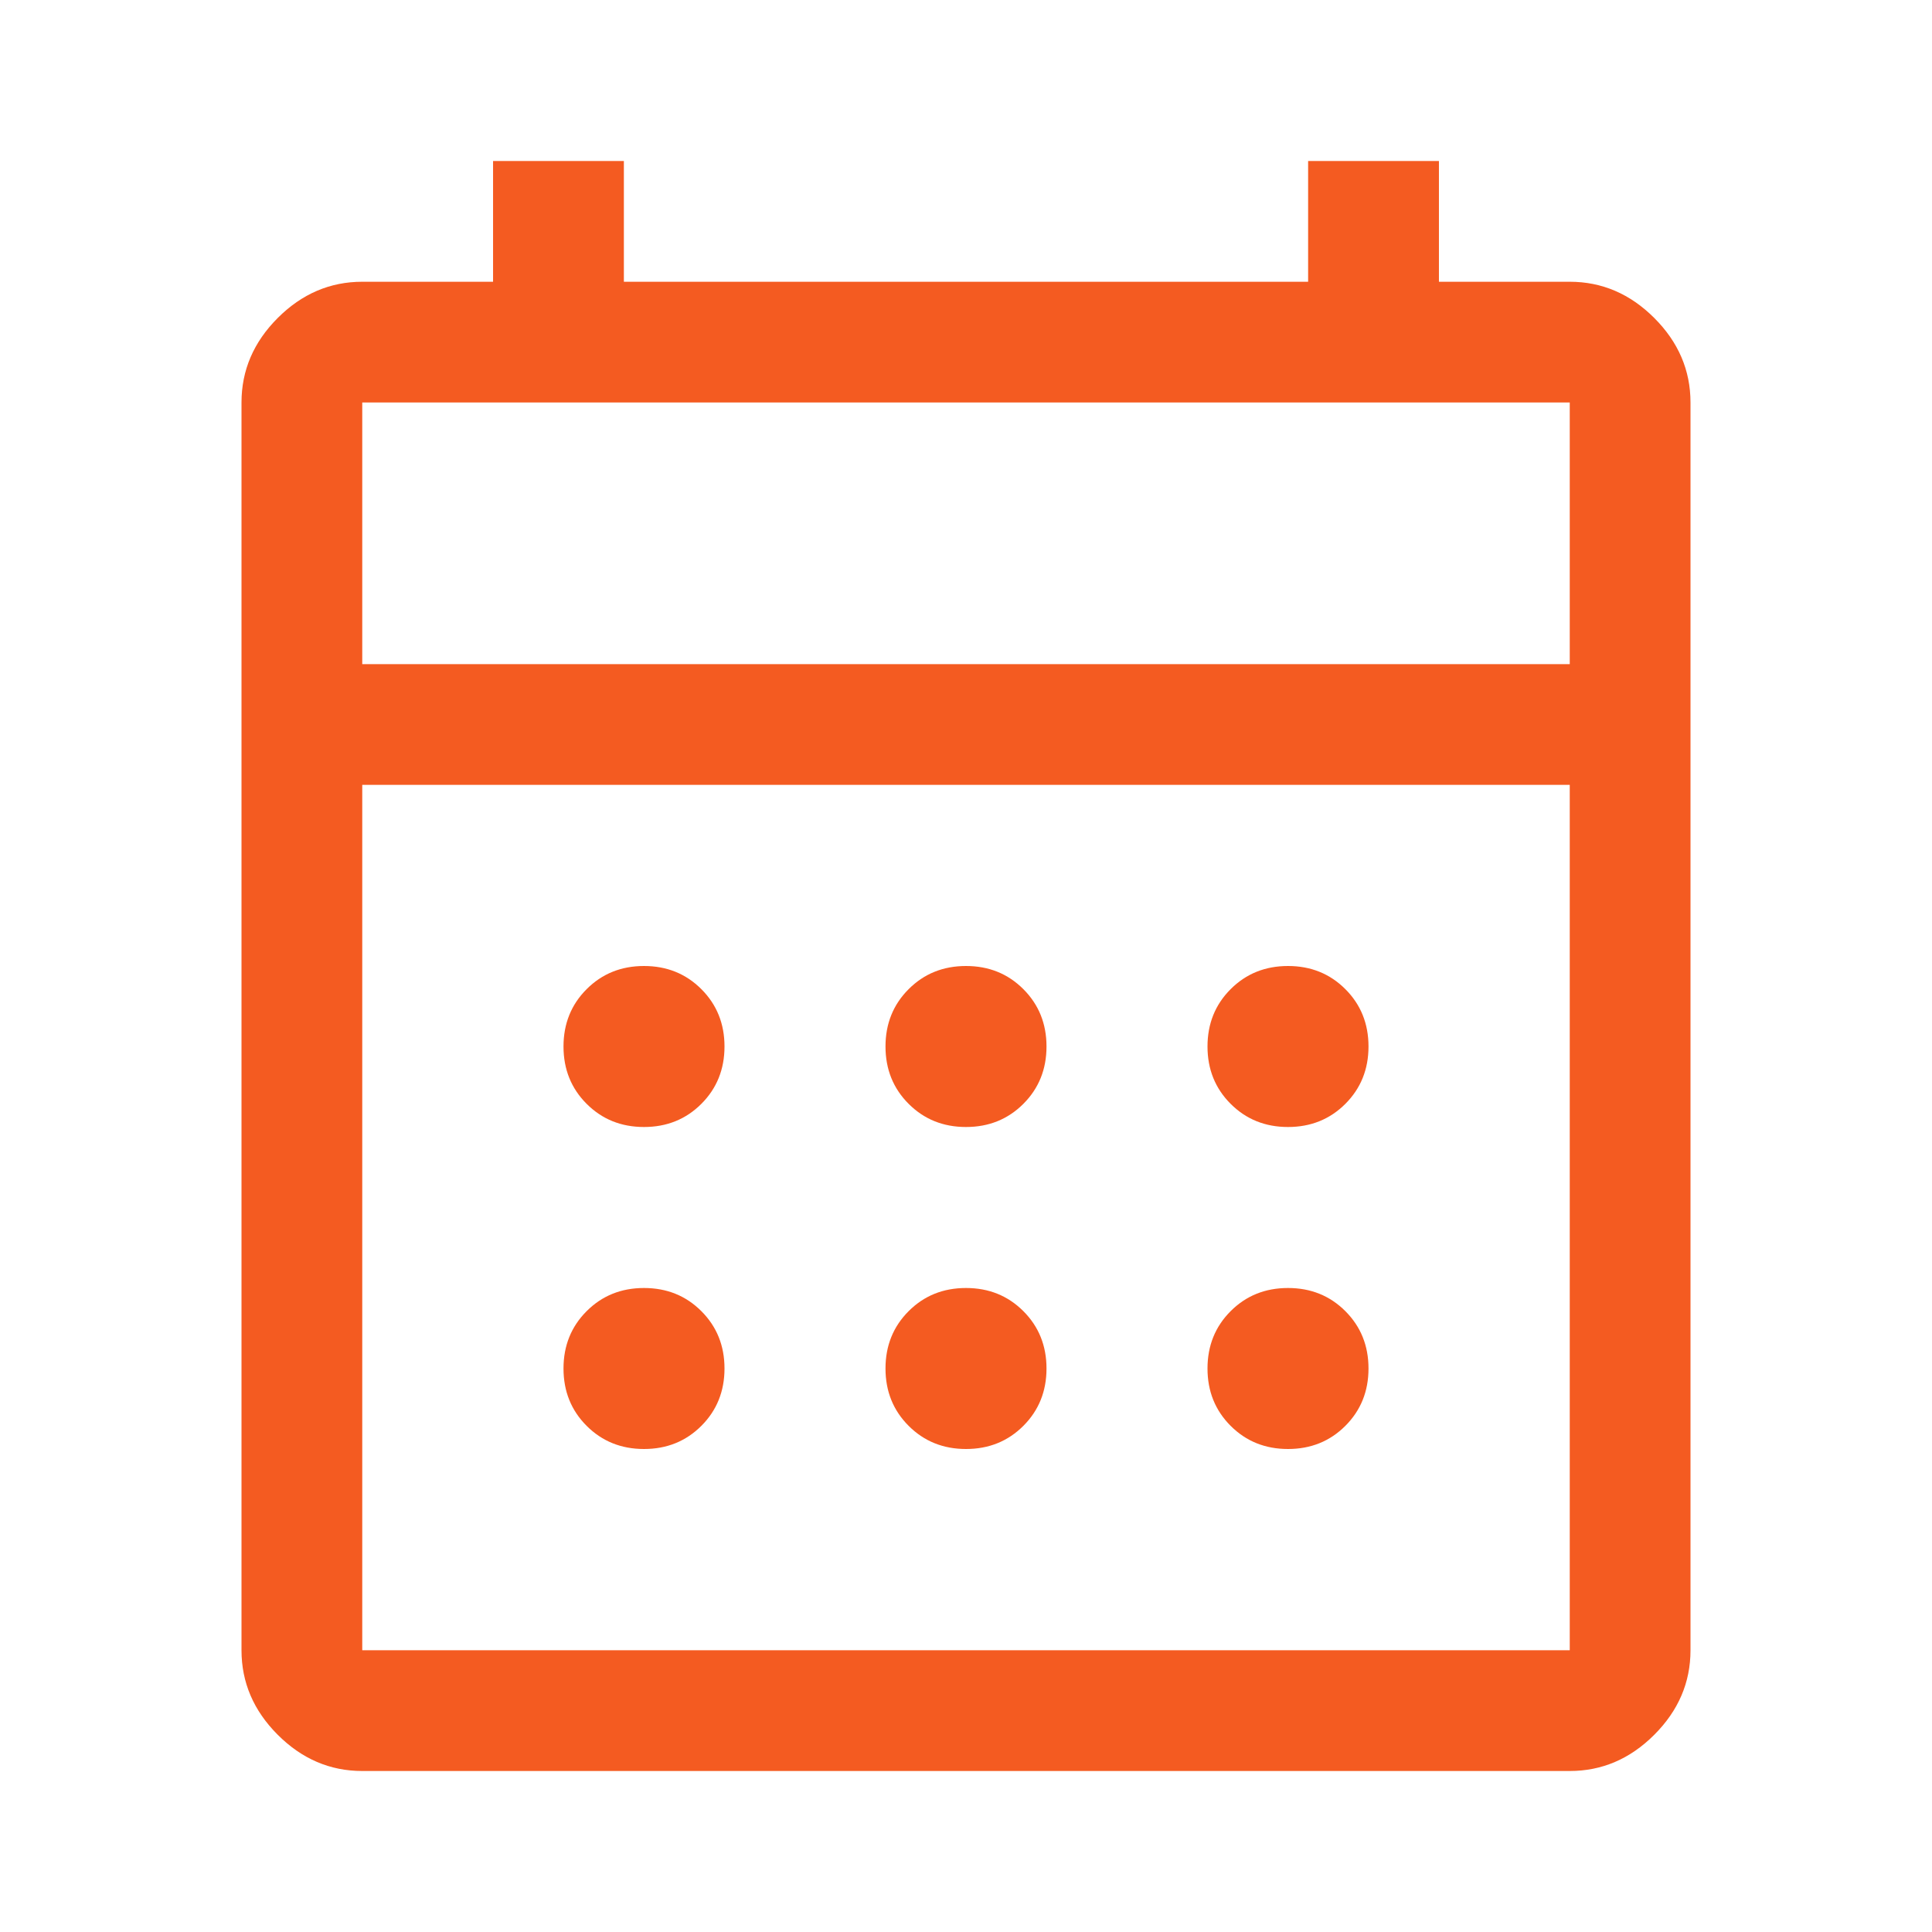 <svg xmlns="http://www.w3.org/2000/svg" height="48px" viewBox="0 -960 960 960" width="48px" fill="#5f6368">
  <path
    d="M180-80q-24 0-42-18t-18-42v-620q0-24 18-42t42-18h65v-60h65v60h340v-60h65v60h65q24 0 42 18t18 42v620q0 24-18 42t-42 18H180Zm0-60h600v-430H180v430Zm0-490h600v-130H180v130Zm0 0v-130 130Zm300 230q-17 0-28.5-11.5T440-440q0-17 11.5-28.5T480-480q17 0 28.5 11.5T520-440q0 17-11.5 28.5T480-400Zm-160 0q-17 0-28.5-11.5T280-440q0-17 11.5-28.5T320-480q17 0 28.5 11.5T360-440q0 17-11.5 28.5T320-400Zm320 0q-17 0-28.5-11.5T600-440q0-17 11.5-28.5T640-480q17 0 28.5 11.5T680-440q0 17-11.5 28.5T640-400ZM480-240q-17 0-28.5-11.5T440-280q0-17 11.5-28.5T480-320q17 0 28.5 11.5T520-280q0 17-11.5 28.5T480-240Zm-160 0q-17 0-28.5-11.5T280-280q0-17 11.5-28.5T320-320q17 0 28.5 11.5T360-280q0 17-11.5 28.5T320-240Zm320 0q-17 0-28.5-11.5T600-280q0-17 11.5-28.5T640-320q17 0 28.5 11.5T680-280q0 17-11.5 28.5T640-240Z"
    fill="#F45B21"/>
</svg>
